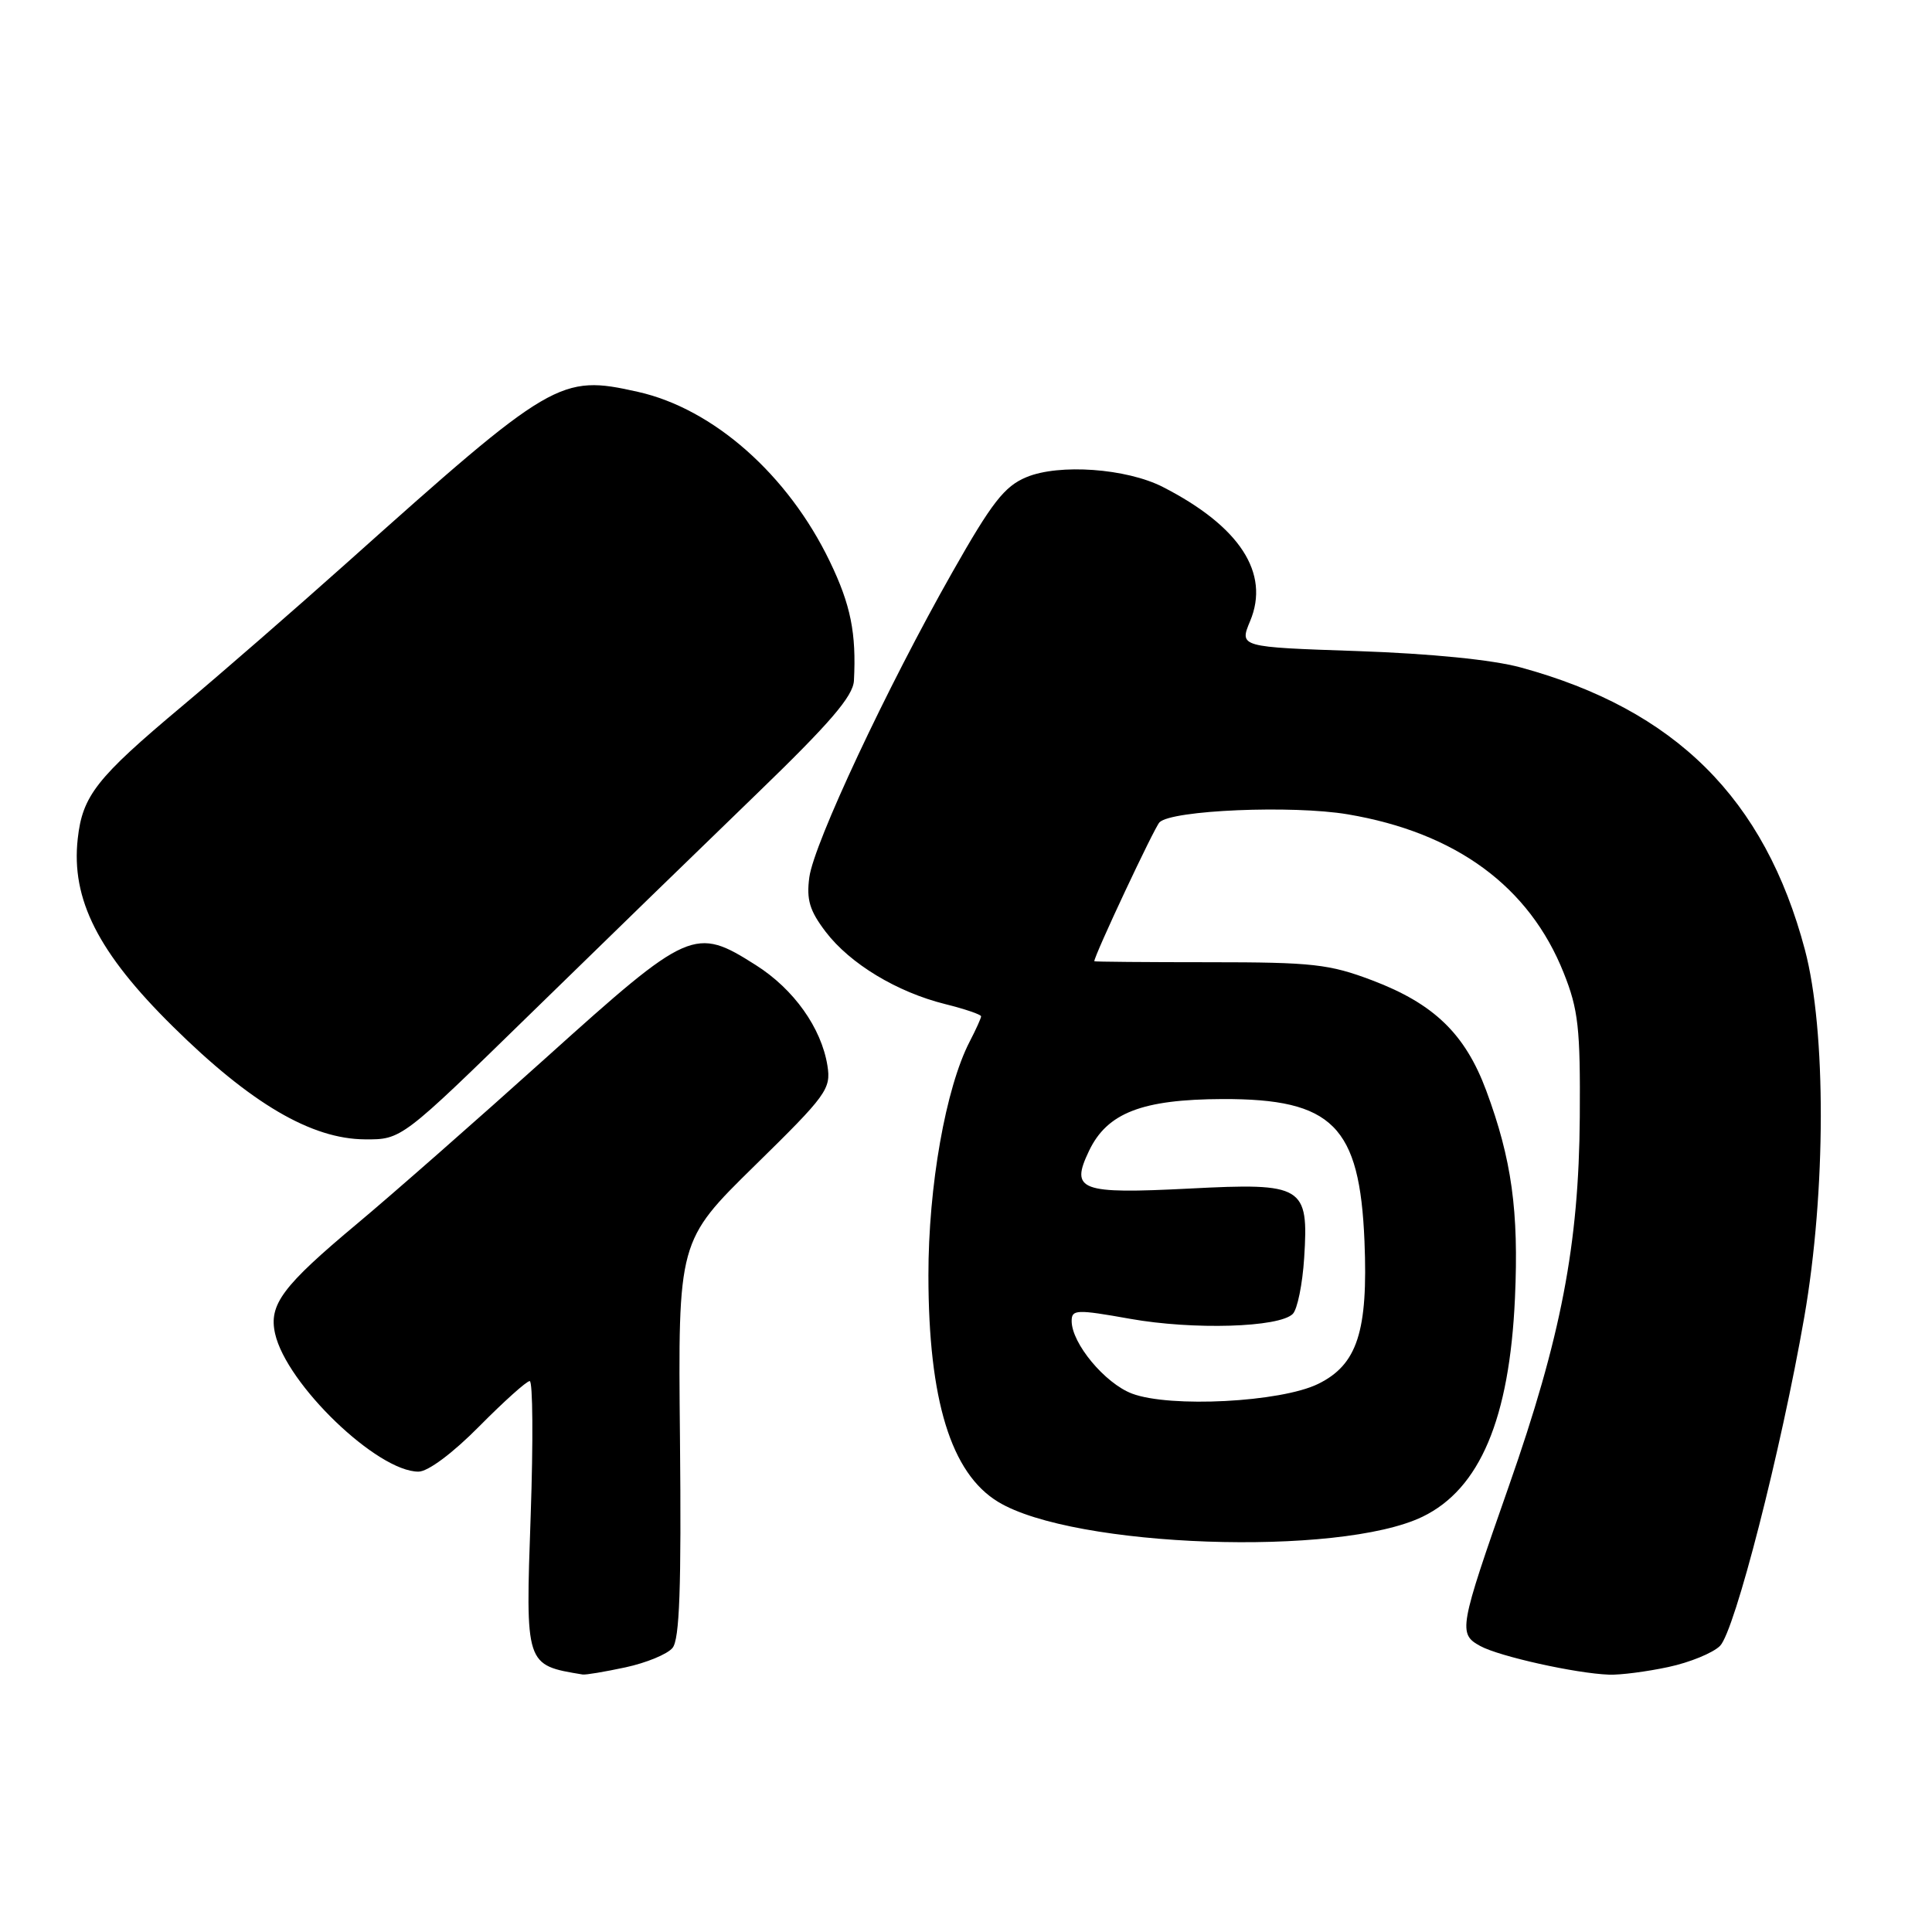 <?xml version="1.0" encoding="UTF-8" standalone="no"?>
<!DOCTYPE svg PUBLIC "-//W3C//DTD SVG 1.1//EN" "http://www.w3.org/Graphics/SVG/1.1/DTD/svg11.dtd" >
<svg xmlns="http://www.w3.org/2000/svg" xmlns:xlink="http://www.w3.org/1999/xlink" version="1.1" viewBox="0 0 256 256">
 <g >
 <path fill="currentColor"
d=" M 82.89 220.93 C 85.63 220.34 88.43 219.19 89.11 218.36 C 90.05 217.24 90.29 210.39 90.10 190.65 C 89.84 164.43 89.84 164.43 100.00 154.46 C 109.54 145.11 110.13 144.30 109.64 141.21 C 108.84 136.21 105.19 131.07 100.15 127.88 C 92.07 122.75 91.34 123.07 72.45 140.07 C 63.24 148.36 51.94 158.29 47.33 162.14 C 37.42 170.42 35.59 172.87 36.45 176.71 C 37.96 183.43 49.99 195.00 55.45 195.00 C 56.71 195.00 59.98 192.56 63.50 189.00 C 66.77 185.70 69.77 183.00 70.19 183.00 C 70.60 183.00 70.66 190.99 70.32 200.75 C 69.62 220.75 69.58 220.62 77.20 221.88 C 77.59 221.95 80.14 221.52 82.89 220.93 Z  M 221.06 220.89 C 223.89 220.29 226.98 219.02 227.91 218.09 C 229.87 216.13 236.00 192.20 239.08 174.50 C 241.96 157.93 242.00 136.53 239.16 125.85 C 233.84 105.81 221.98 94.02 201.50 88.44 C 197.75 87.42 189.62 86.61 179.85 86.27 C 164.21 85.74 164.21 85.74 165.65 82.29 C 168.31 75.94 164.27 69.74 154.09 64.53 C 149.27 62.06 140.33 61.42 136.00 63.23 C 133.09 64.44 131.43 66.58 126.21 75.79 C 117.54 91.07 107.85 111.74 107.24 116.24 C 106.84 119.22 107.28 120.67 109.40 123.46 C 112.63 127.70 118.85 131.46 125.25 133.05 C 127.86 133.70 130.00 134.43 130.00 134.67 C 130.00 134.91 129.32 136.41 128.49 138.01 C 125.31 144.16 123.01 157.18 123.02 169.00 C 123.03 185.52 126.01 195.21 132.25 199.00 C 142.24 205.08 177.47 206.31 188.50 200.97 C 196.09 197.29 200.02 188.00 200.74 172.00 C 201.26 160.46 200.31 153.60 196.93 144.50 C 194.14 137.00 190.01 133.01 181.85 129.91 C 176.15 127.75 173.94 127.50 160.25 127.50 C 151.86 127.50 145.00 127.44 145.00 127.37 C 145.00 126.60 152.96 109.64 153.64 108.96 C 155.26 107.34 171.25 106.67 178.57 107.90 C 192.92 110.32 202.64 117.46 207.20 128.92 C 209.14 133.77 209.41 136.25 209.33 148.00 C 209.21 164.93 206.85 177.18 199.93 196.92 C 193.32 215.77 193.19 216.49 196.15 218.11 C 198.68 219.49 208.80 221.74 213.20 221.90 C 214.69 221.96 218.22 221.50 221.06 220.89 Z  M 70.37 134.25 C 79.81 125.04 93.26 111.96 100.26 105.20 C 109.98 95.81 113.03 92.26 113.15 90.20 C 113.48 83.91 112.73 80.15 109.96 74.41 C 104.42 62.90 94.53 54.16 84.52 51.92 C 74.22 49.61 73.23 50.19 46.00 74.54 C 39.12 80.69 29.26 89.27 24.08 93.61 C 12.78 103.08 10.93 105.44 10.30 111.14 C 9.41 119.16 13.00 126.24 22.89 136.00 C 33.23 146.22 41.26 150.93 48.36 150.97 C 53.21 151.00 53.21 151.00 70.37 134.25 Z  M 150.00 184.66 C 146.41 183.30 142.00 178.00 142.00 175.04 C 142.00 173.51 142.63 173.48 149.75 174.75 C 158.12 176.24 169.50 175.90 171.30 174.10 C 171.91 173.49 172.59 170.15 172.81 166.67 C 173.42 157.13 172.71 156.71 157.61 157.49 C 143.08 158.23 141.79 157.75 144.30 152.50 C 146.70 147.46 151.33 145.67 162.00 145.63 C 176.59 145.59 180.17 149.18 180.80 164.46 C 181.29 176.41 179.85 180.84 174.65 183.38 C 169.70 185.80 155.04 186.56 150.00 184.66 Z "/>
</g>
</svg>